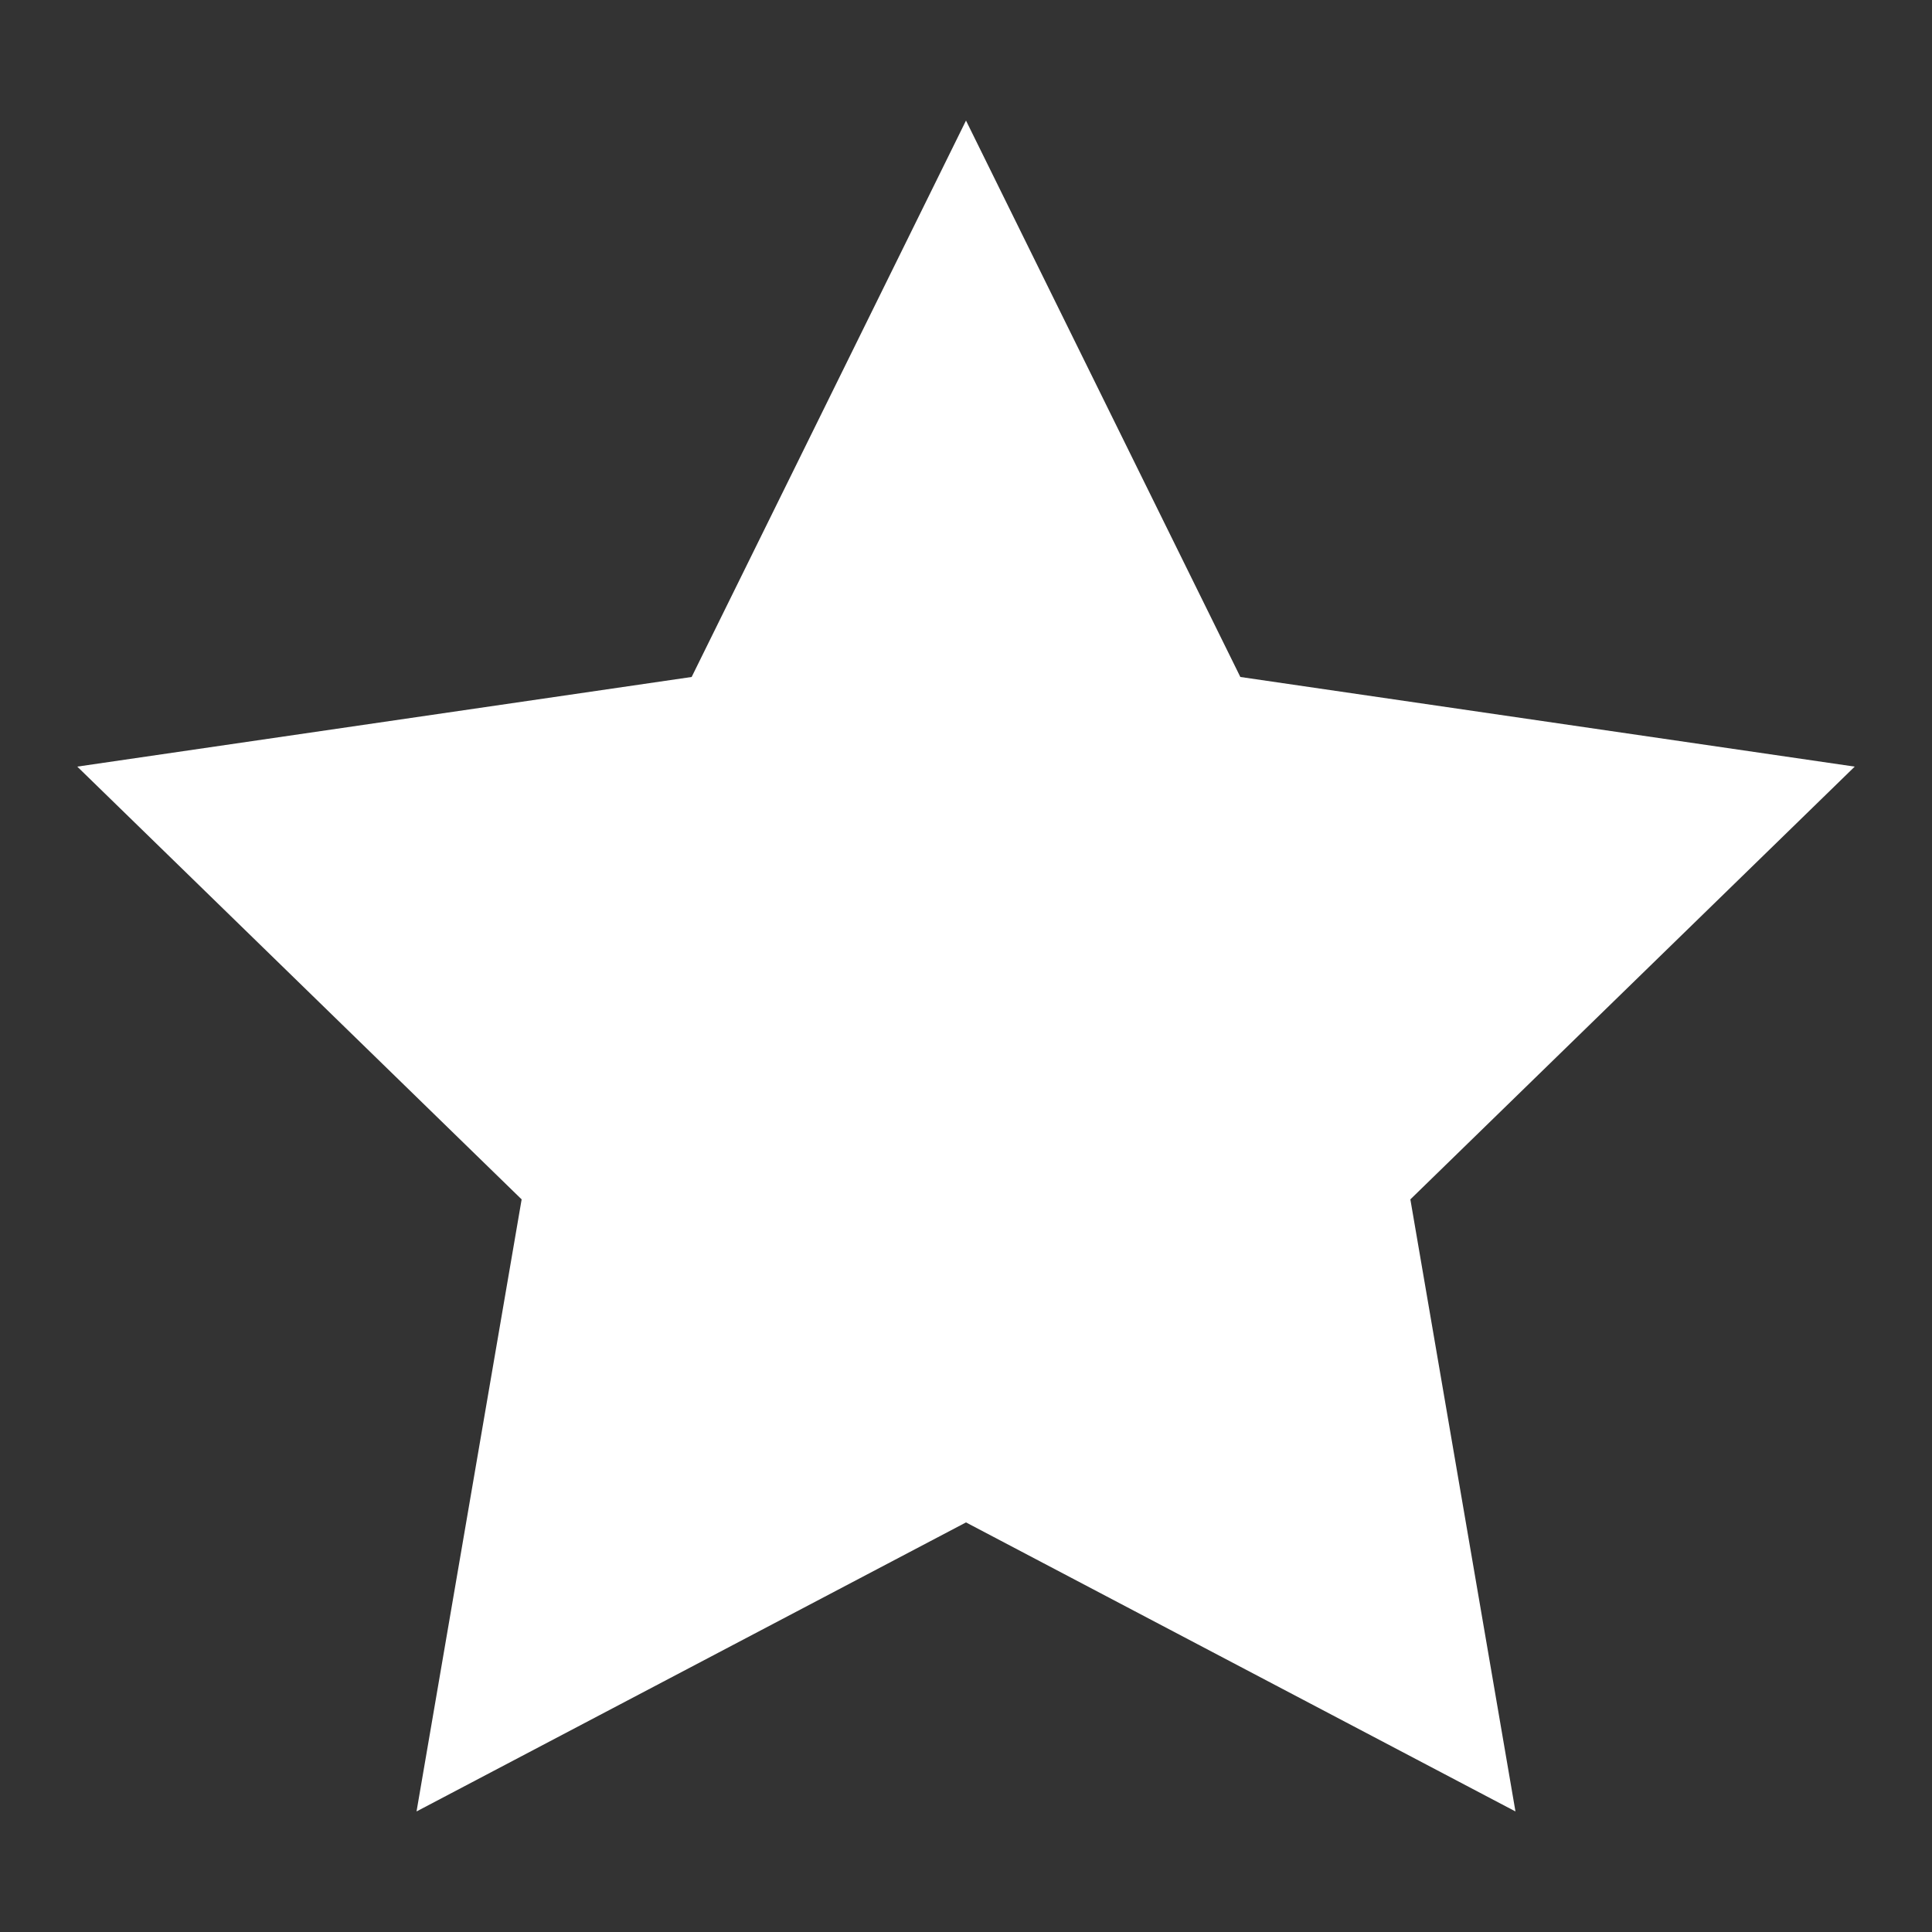 <svg xmlns="http://www.w3.org/2000/svg" viewBox="0 0 25 25">
  <rect x="0" y="0" width="25" height="25" fill="#333333" stroke="none"/>
  <path d="m18.25 15.52 1.36 7.92-7.11-3.74-7.11 3.74 1.36-7.92L1 9.92l7.95-1.16 3.55-7.2 3.55 7.2L24 9.92z"
        style="fill:white"/>
</svg>
